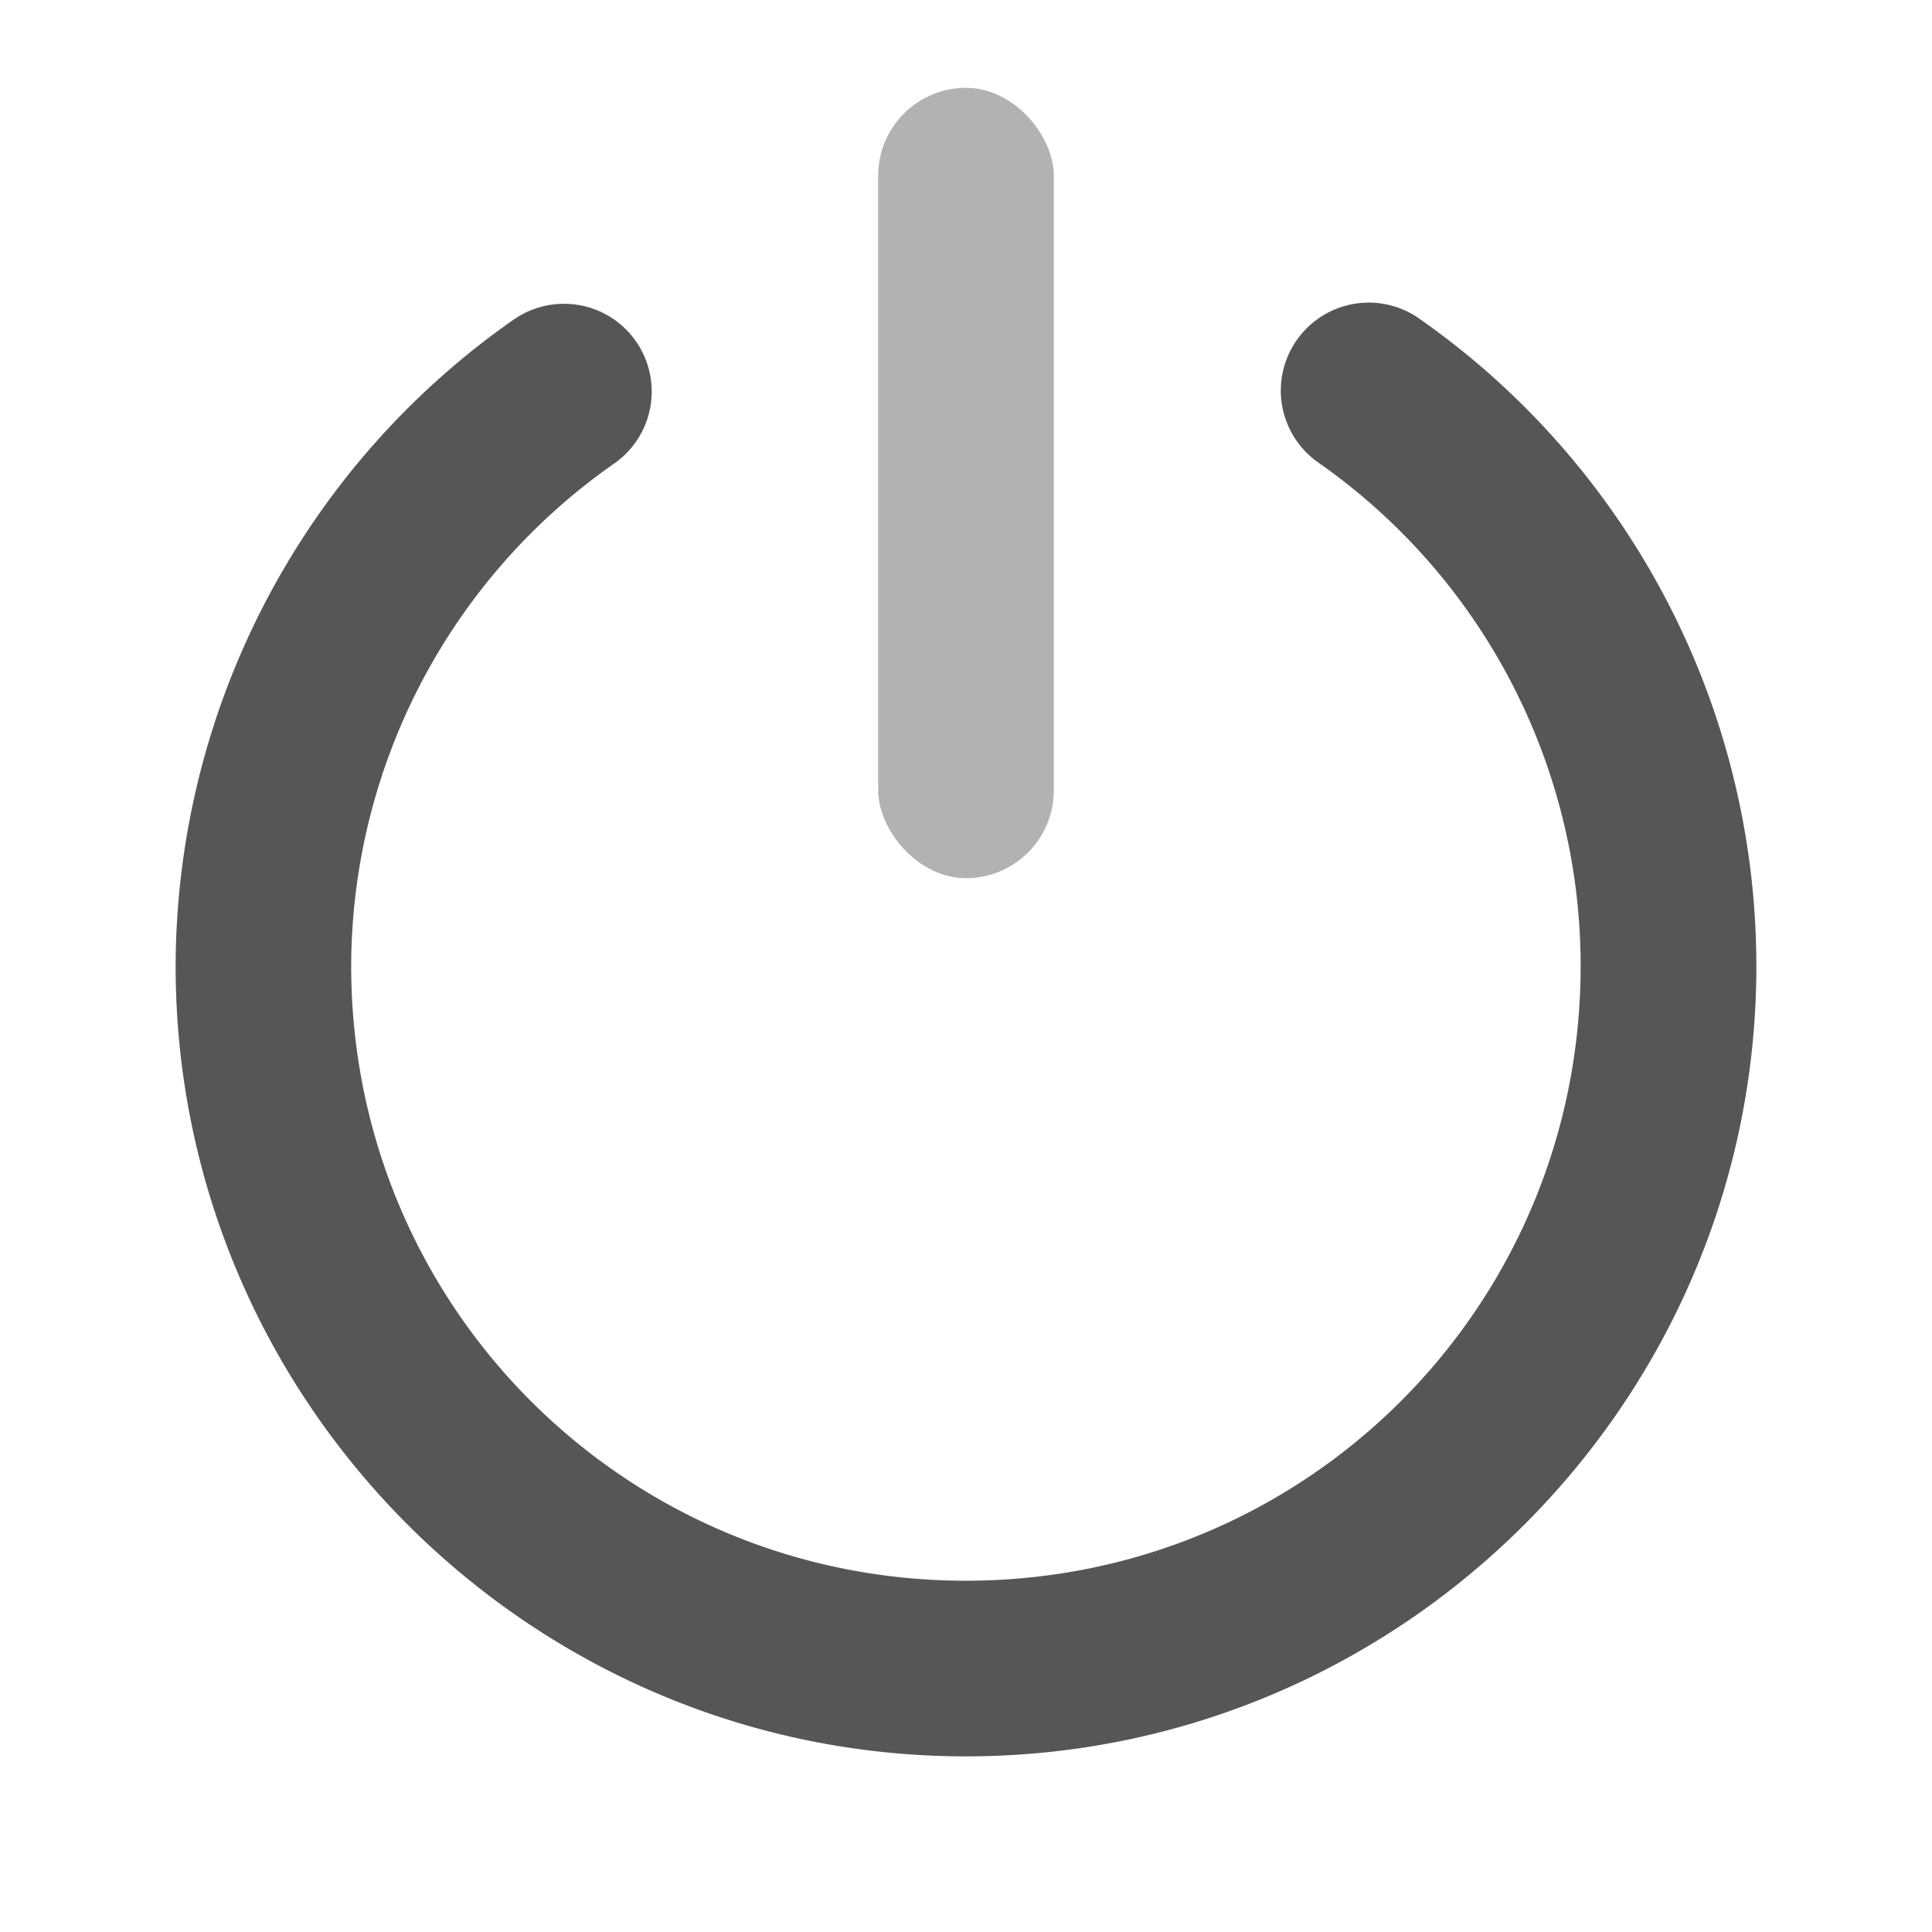 <svg width="22" height="22" version="1.1" xmlns="http://www.w3.org/2000/svg">
 <defs>
  <style id="current-color-scheme" type="text/css">.ColorScheme-Text { color:#565656; } .ColorScheme-Highlight { color:#5294e2; }</style>
 </defs>
 <g id="22-22-system-shutdown" transform="translate(-32,-5)">
  <rect x="32" y="5" width="22" height="22" rx="0" ry="0" fill="none" style="paint-order:stroke fill markers"/>
  <path class="ColorScheme-Text" d="m38.598 8.475a1 1 0 0 0-0.748 0.164c-2.405 1.678-3.842 4.427-3.85 7.359a1 1 0 0 0 0 0.002c0 4.959 4.041 9 9 9s9-4.041 9-9c-8.64e-4 -2.936-1.434-5.69-3.84-7.373a1 1 0 0 0-1.395 0.248 1 1 0 0 0 0.248 1.393c1.872 1.31 2.986 3.447 2.986 5.732 0 3.878-3.122 7-7 7s-7-3.122-7-7c0.006-2.282 1.123-4.415 2.994-5.721a1 1 0 0 0 0.248-1.393 1 1 0 0 0-0.645-0.412z" fill="currentColor"/>
  <rect class="ColorScheme-Text" x="42" y="6" width="2" height="9" rx="1" ry="1" fill="currentColor" opacity=".45"/>
 </g>
</svg>
